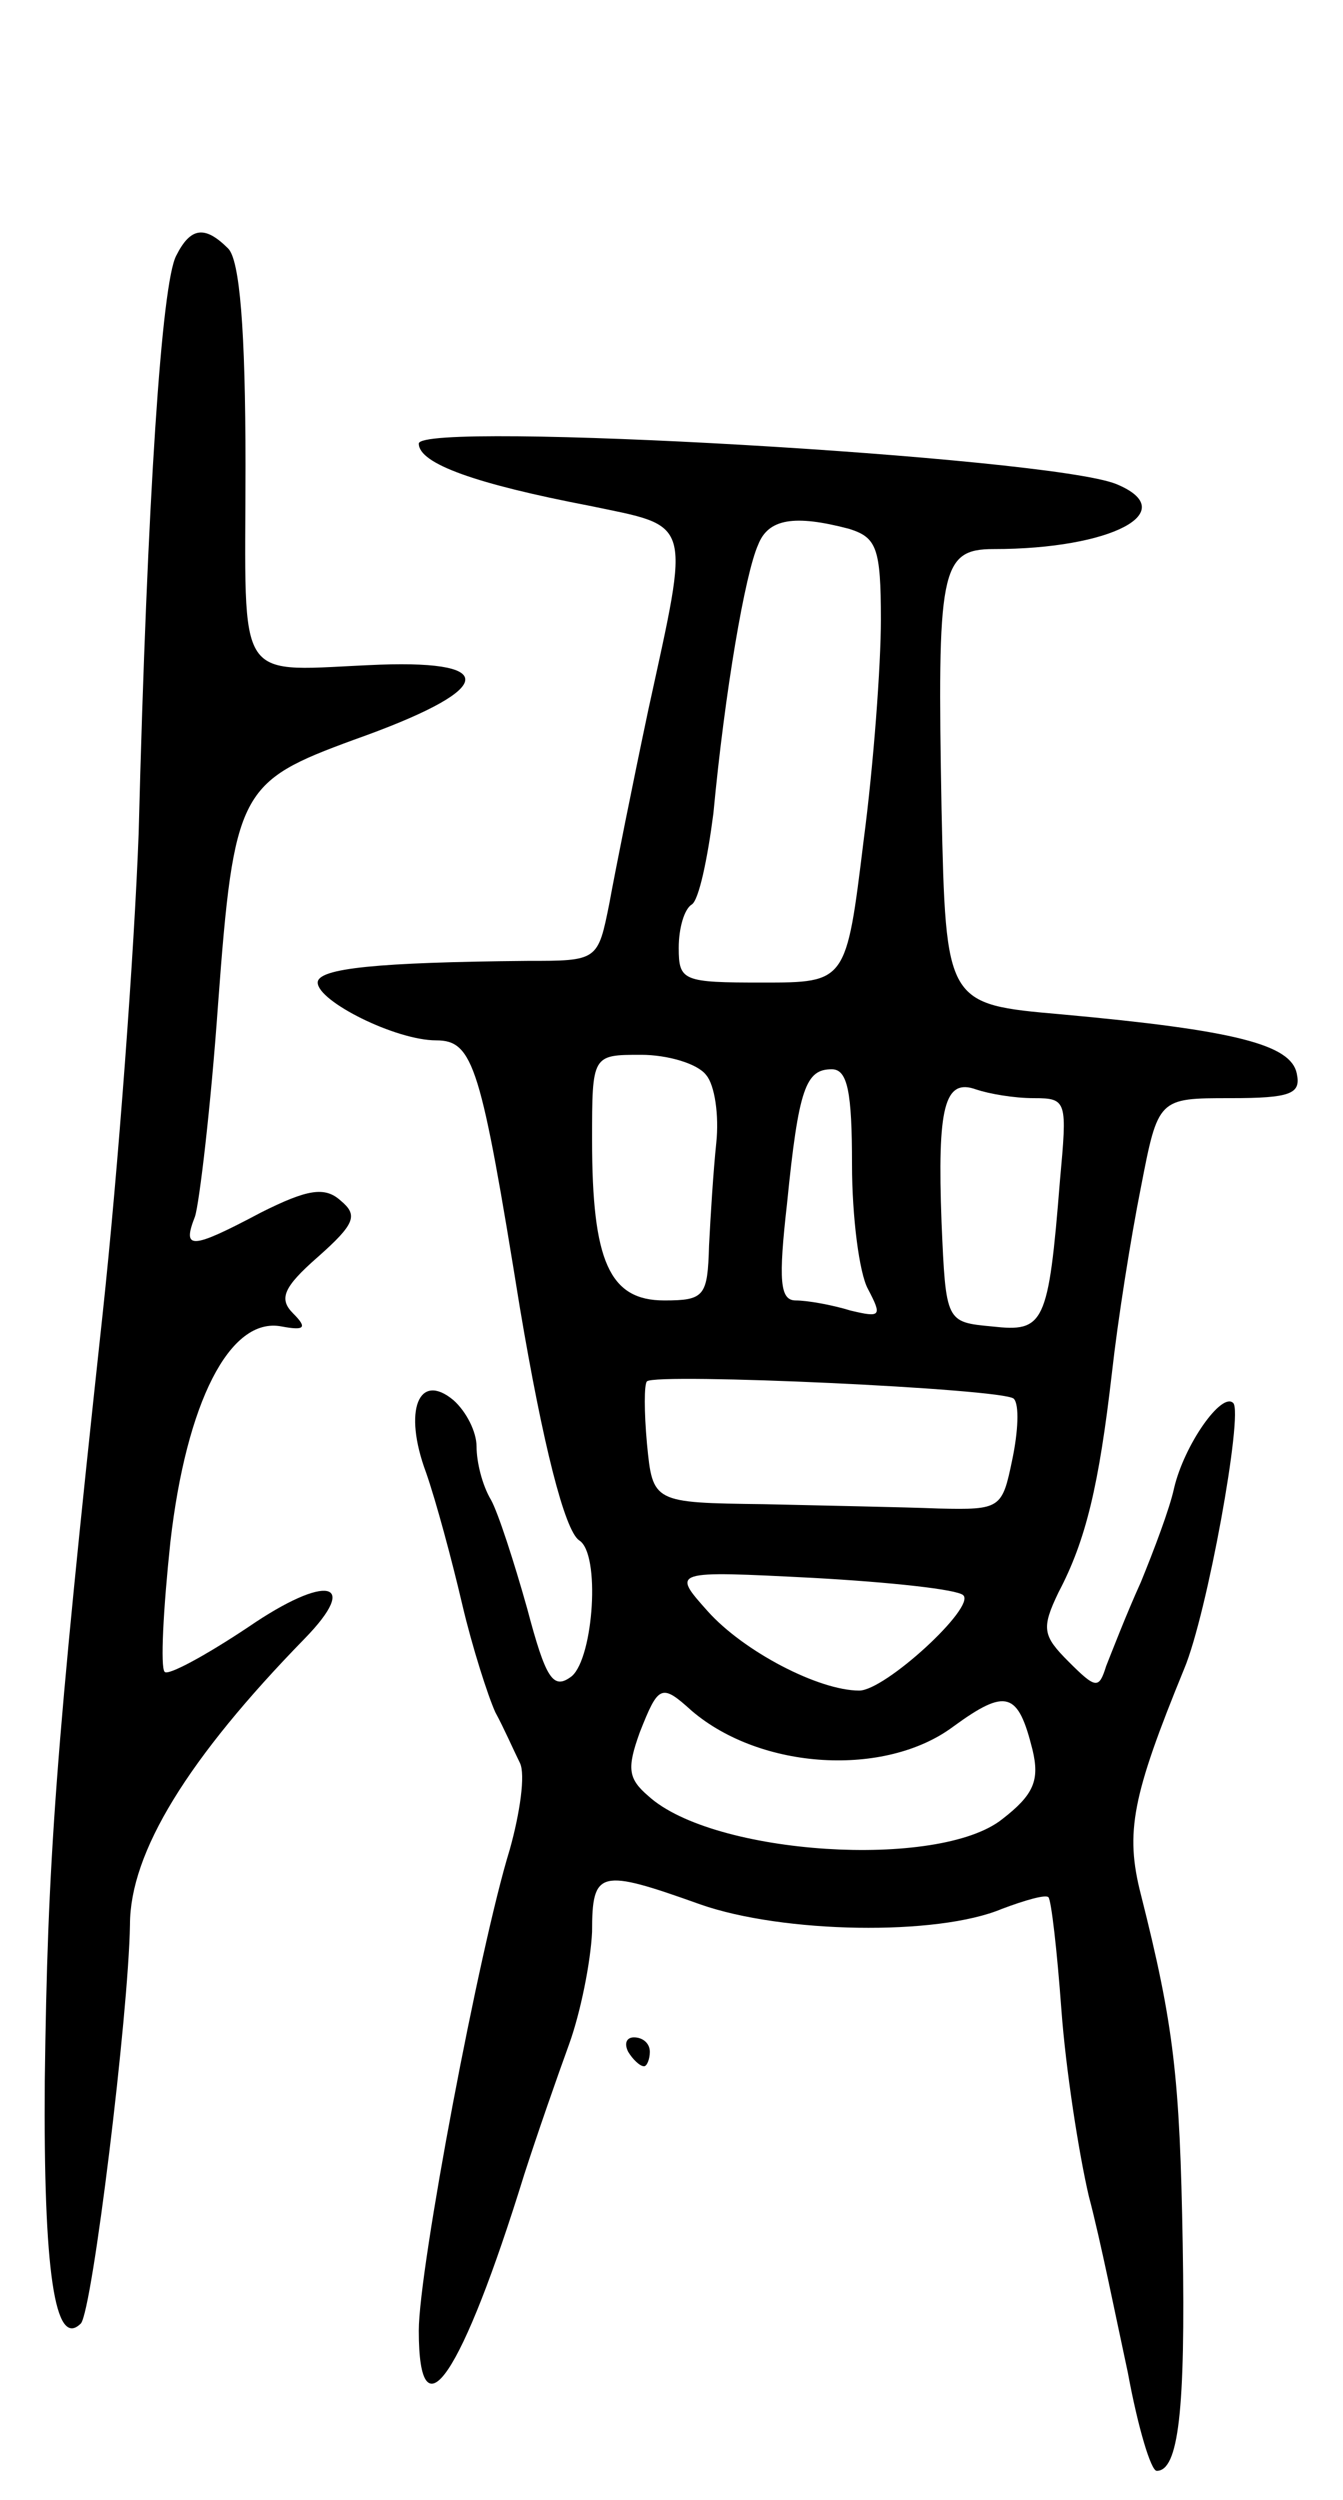<svg version="1.0" xmlns="http://www.w3.org/2000/svg"
 width="93pt" height="173pt" viewBox="0 0 93 173"
 preserveAspectRatio="xMidYMid meet">
<g transform="translate(0,173) scale(0.1,-0.1)"
fill="#000000" stroke="none">
<path d="M122 1553 c-10 -19 -20 -166 -26 -400 -3 -81 -14 -231 -25 -333 -33
-305 -38 -378 -40 -530 -1 -132 7 -186 25 -168 8 9 33 214 34 276 0 50 40 115
121 198 39 40 15 45 -39 8 -30 -20 -56 -34 -58 -31 -3 3 -1 43 4 90 11 96 41
156 77 149 16 -3 18 -1 8 9 -10 10 -7 18 17 39 26 23 28 29 16 39 -11 10 -23
8 -55 -8 -49 -26 -55 -26 -46 -3 3 9 11 76 16 147 11 148 15 154 94 183 96 34
103 55 18 52 -102 -4 -93 -18 -93 138 0 94 -4 142 -12 150 -16 16 -26 15 -36
-5z"/>
<path d="M290 1423 c0 -14 40 -28 118 -43 72 -15 70 -8 41 -141 -11 -52 -23
-112 -27 -134 -8 -40 -8 -40 -57 -40 -103 -1 -145 -5 -145 -15 0 -13 54 -40
82 -40 26 0 31 -18 58 -185 16 -95 31 -154 41 -161 15 -9 10 -81 -5 -94 -13
-10 -18 -2 -31 47 -9 32 -20 66 -25 75 -6 10 -10 26 -10 37 0 10 -7 24 -16 32
-24 20 -35 -7 -19 -50 7 -20 18 -61 25 -91 7 -30 18 -64 23 -75 6 -11 13 -27
17 -35 4 -8 0 -35 -7 -60 -21 -68 -63 -290 -63 -333 0 -76 30 -31 73 108 9 28
23 68 31 90 8 22 15 57 16 78 0 43 5 44 75 19 57 -20 164 -22 209 -3 16 6 30
10 32 8 2 -2 6 -37 9 -78 3 -41 12 -99 19 -129 8 -30 19 -85 27 -122 7 -38 16
-68 20 -68 15 0 20 41 18 157 -2 115 -6 151 -29 242 -11 43 -6 68 30 156 16
38 41 177 34 184 -8 8 -34 -29 -41 -59 -3 -14 -14 -43 -23 -65 -10 -22 -20
-48 -24 -58 -5 -16 -7 -16 -26 3 -18 18 -19 23 -7 48 19 36 28 74 37 152 4 36
13 93 20 128 12 62 12 62 62 62 42 0 49 3 46 17 -4 20 -42 30 -163 41 -80 7
-80 7 -83 142 -3 165 -1 180 36 180 82 0 131 26 85 45 -47 19 -483 44 -483 28z
m298 -59 c19 -6 22 -13 22 -63 0 -31 -5 -100 -12 -153 -12 -98 -12 -98 -70
-98 -55 0 -58 1 -58 24 0 14 4 27 9 30 5 3 11 32 15 63 8 85 22 166 31 186 7
18 25 21 63 11z m-99 -378 c6 -7 9 -28 7 -47 -2 -19 -4 -51 -5 -71 -1 -35 -3
-38 -31 -38 -38 0 -50 27 -50 111 0 59 0 59 34 59 18 0 39 -6 45 -14z m101
-62 c0 -36 5 -75 11 -86 10 -19 9 -20 -12 -15 -13 4 -30 7 -38 7 -11 0 -12 14
-6 67 8 80 13 93 31 93 11 0 14 -16 14 -66z m126 46 c23 0 23 -2 18 -57 -8
-100 -11 -105 -47 -101 -32 3 -32 3 -35 72 -3 80 2 100 24 92 9 -3 26 -6 40
-6z m-14 -208 c4 -4 3 -23 -1 -42 -7 -34 -8 -35 -51 -34 -25 1 -79 2 -121 3
-77 1 -77 1 -81 42 -2 22 -2 41 0 43 6 6 247 -5 254 -12z m-35 -136 c9 -8 -54
-66 -72 -66 -28 0 -80 27 -105 55 -25 28 -25 28 73 23 54 -3 100 -8 104 -12z
m-188 -80 c48 -41 134 -46 181 -11 37 27 45 24 55 -16 5 -21 1 -31 -21 -48
-44 -35 -200 -25 -245 16 -14 12 -15 19 -6 44 13 33 15 34 36 15z"/>
<path d="M435 310 c3 -5 8 -10 11 -10 2 0 4 5 4 10 0 6 -5 10 -11 10 -5 0 -7
-4 -4 -10z"/>
</g>
</svg>
